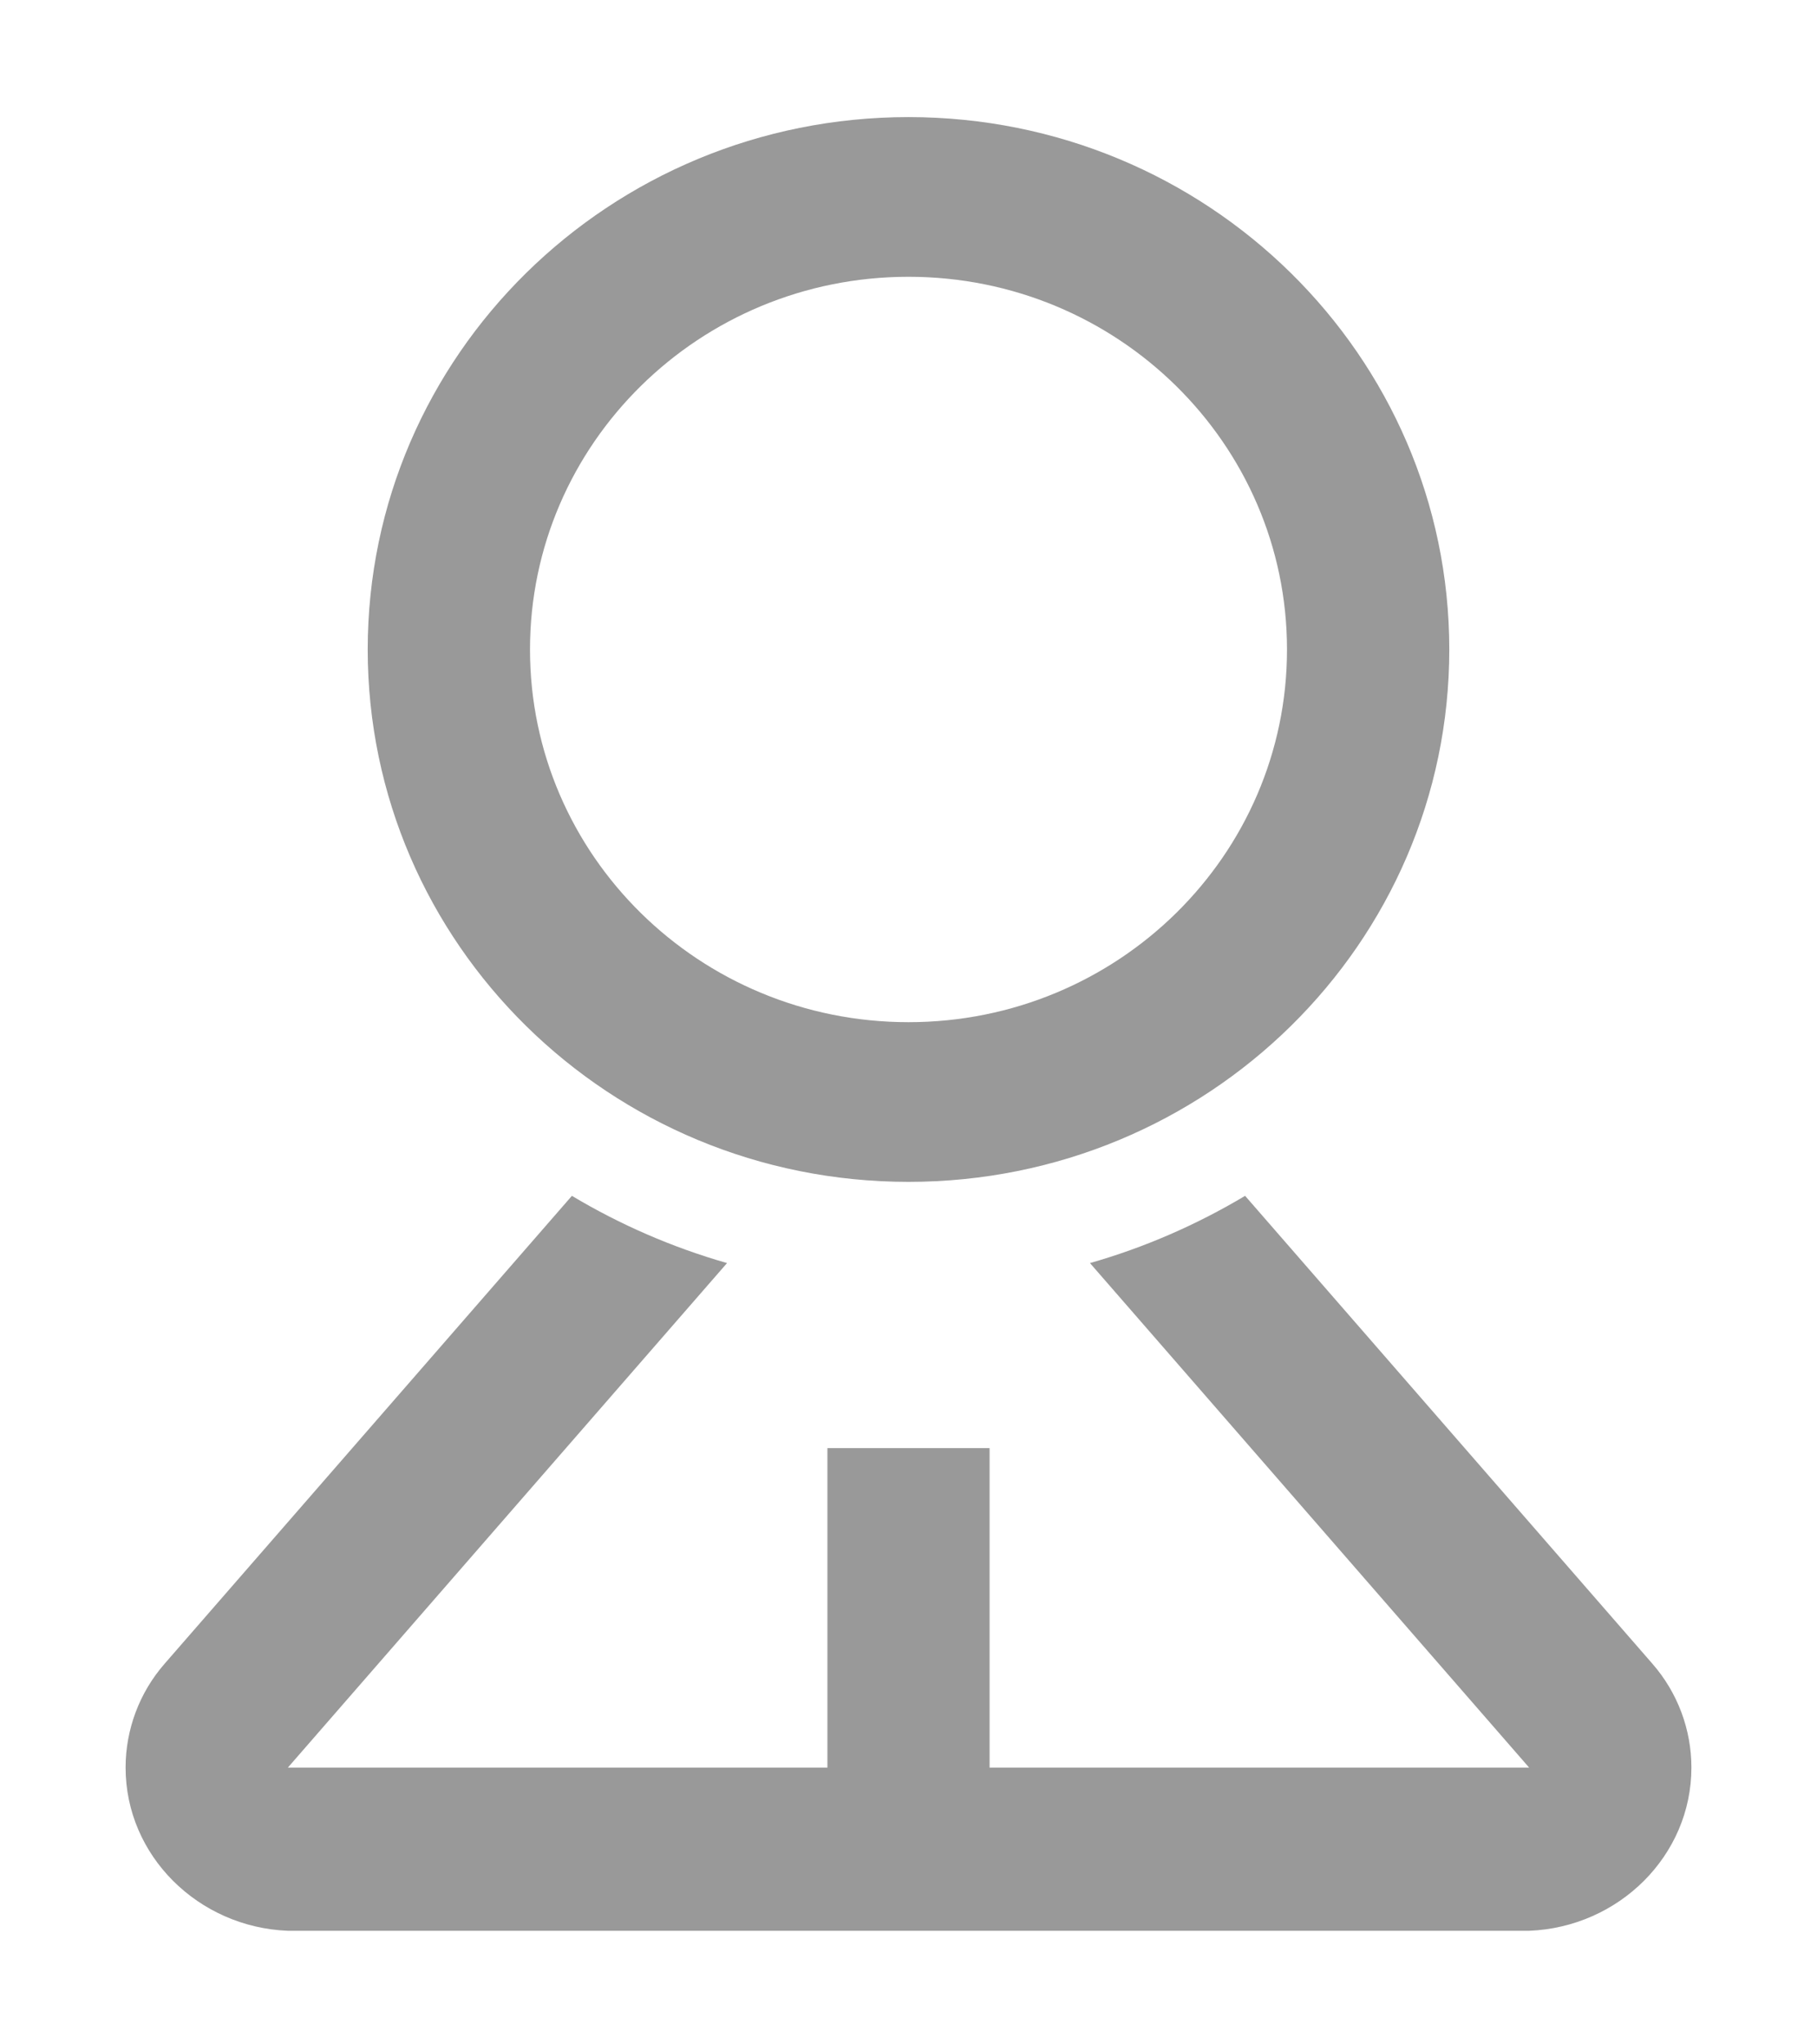 ﻿<?xml version="1.0" encoding="utf-8"?>
<svg version="1.1" xmlns:xlink="http://www.w3.org/1999/xlink" width="16px" height="18px" xmlns="http://www.w3.org/2000/svg">
  <g transform="matrix(1 0 0 1 1247 -10 )">
    <path d="M 9.598 11.121  C 10.078 10.984  10.537 10.784  10.964 10.529  L 14.55 14.648  C 14.772 14.902  14.894 15.227  14.894 15.563  C 14.894 16.339  14.254 16.969  13.465 17  L 2.535 17  C 1.746 16.969  1.106 16.339  1.106 15.563  C 1.106 15.227  1.228 14.902  1.45 14.648  L 5.036 10.529  C 5.459 10.782  5.917 10.982  6.402 11.121  L 2.535 15.563  L 7.286 15.563  L 7.286 12.75  L 8.714 12.75  L 8.714 15.563  L 13.465 15.563  L 9.598 11.121  Z M 3.238 5.719  C 3.238 3.13  5.37 1.031  8 1.031  C 10.63 1.031  12.762 3.13  12.762 5.719  C 12.762 8.308  10.63 10.406  8 10.406  C 5.37 10.406  3.238 8.308  3.238 5.719  Z M 8 2.437  C 6.159 2.437  4.667 3.907  4.667 5.719  C 4.667 7.531  6.159 9  8 9  C 9.841 9  11.333 7.531  11.333 5.719  C 11.333 3.907  9.841 2.437  8 2.437  Z " fill-rule="nonzero" fill="#999999" stroke="none" transform="matrix(1 0 0 1 -1247 10 )" />
  </g>
</svg>